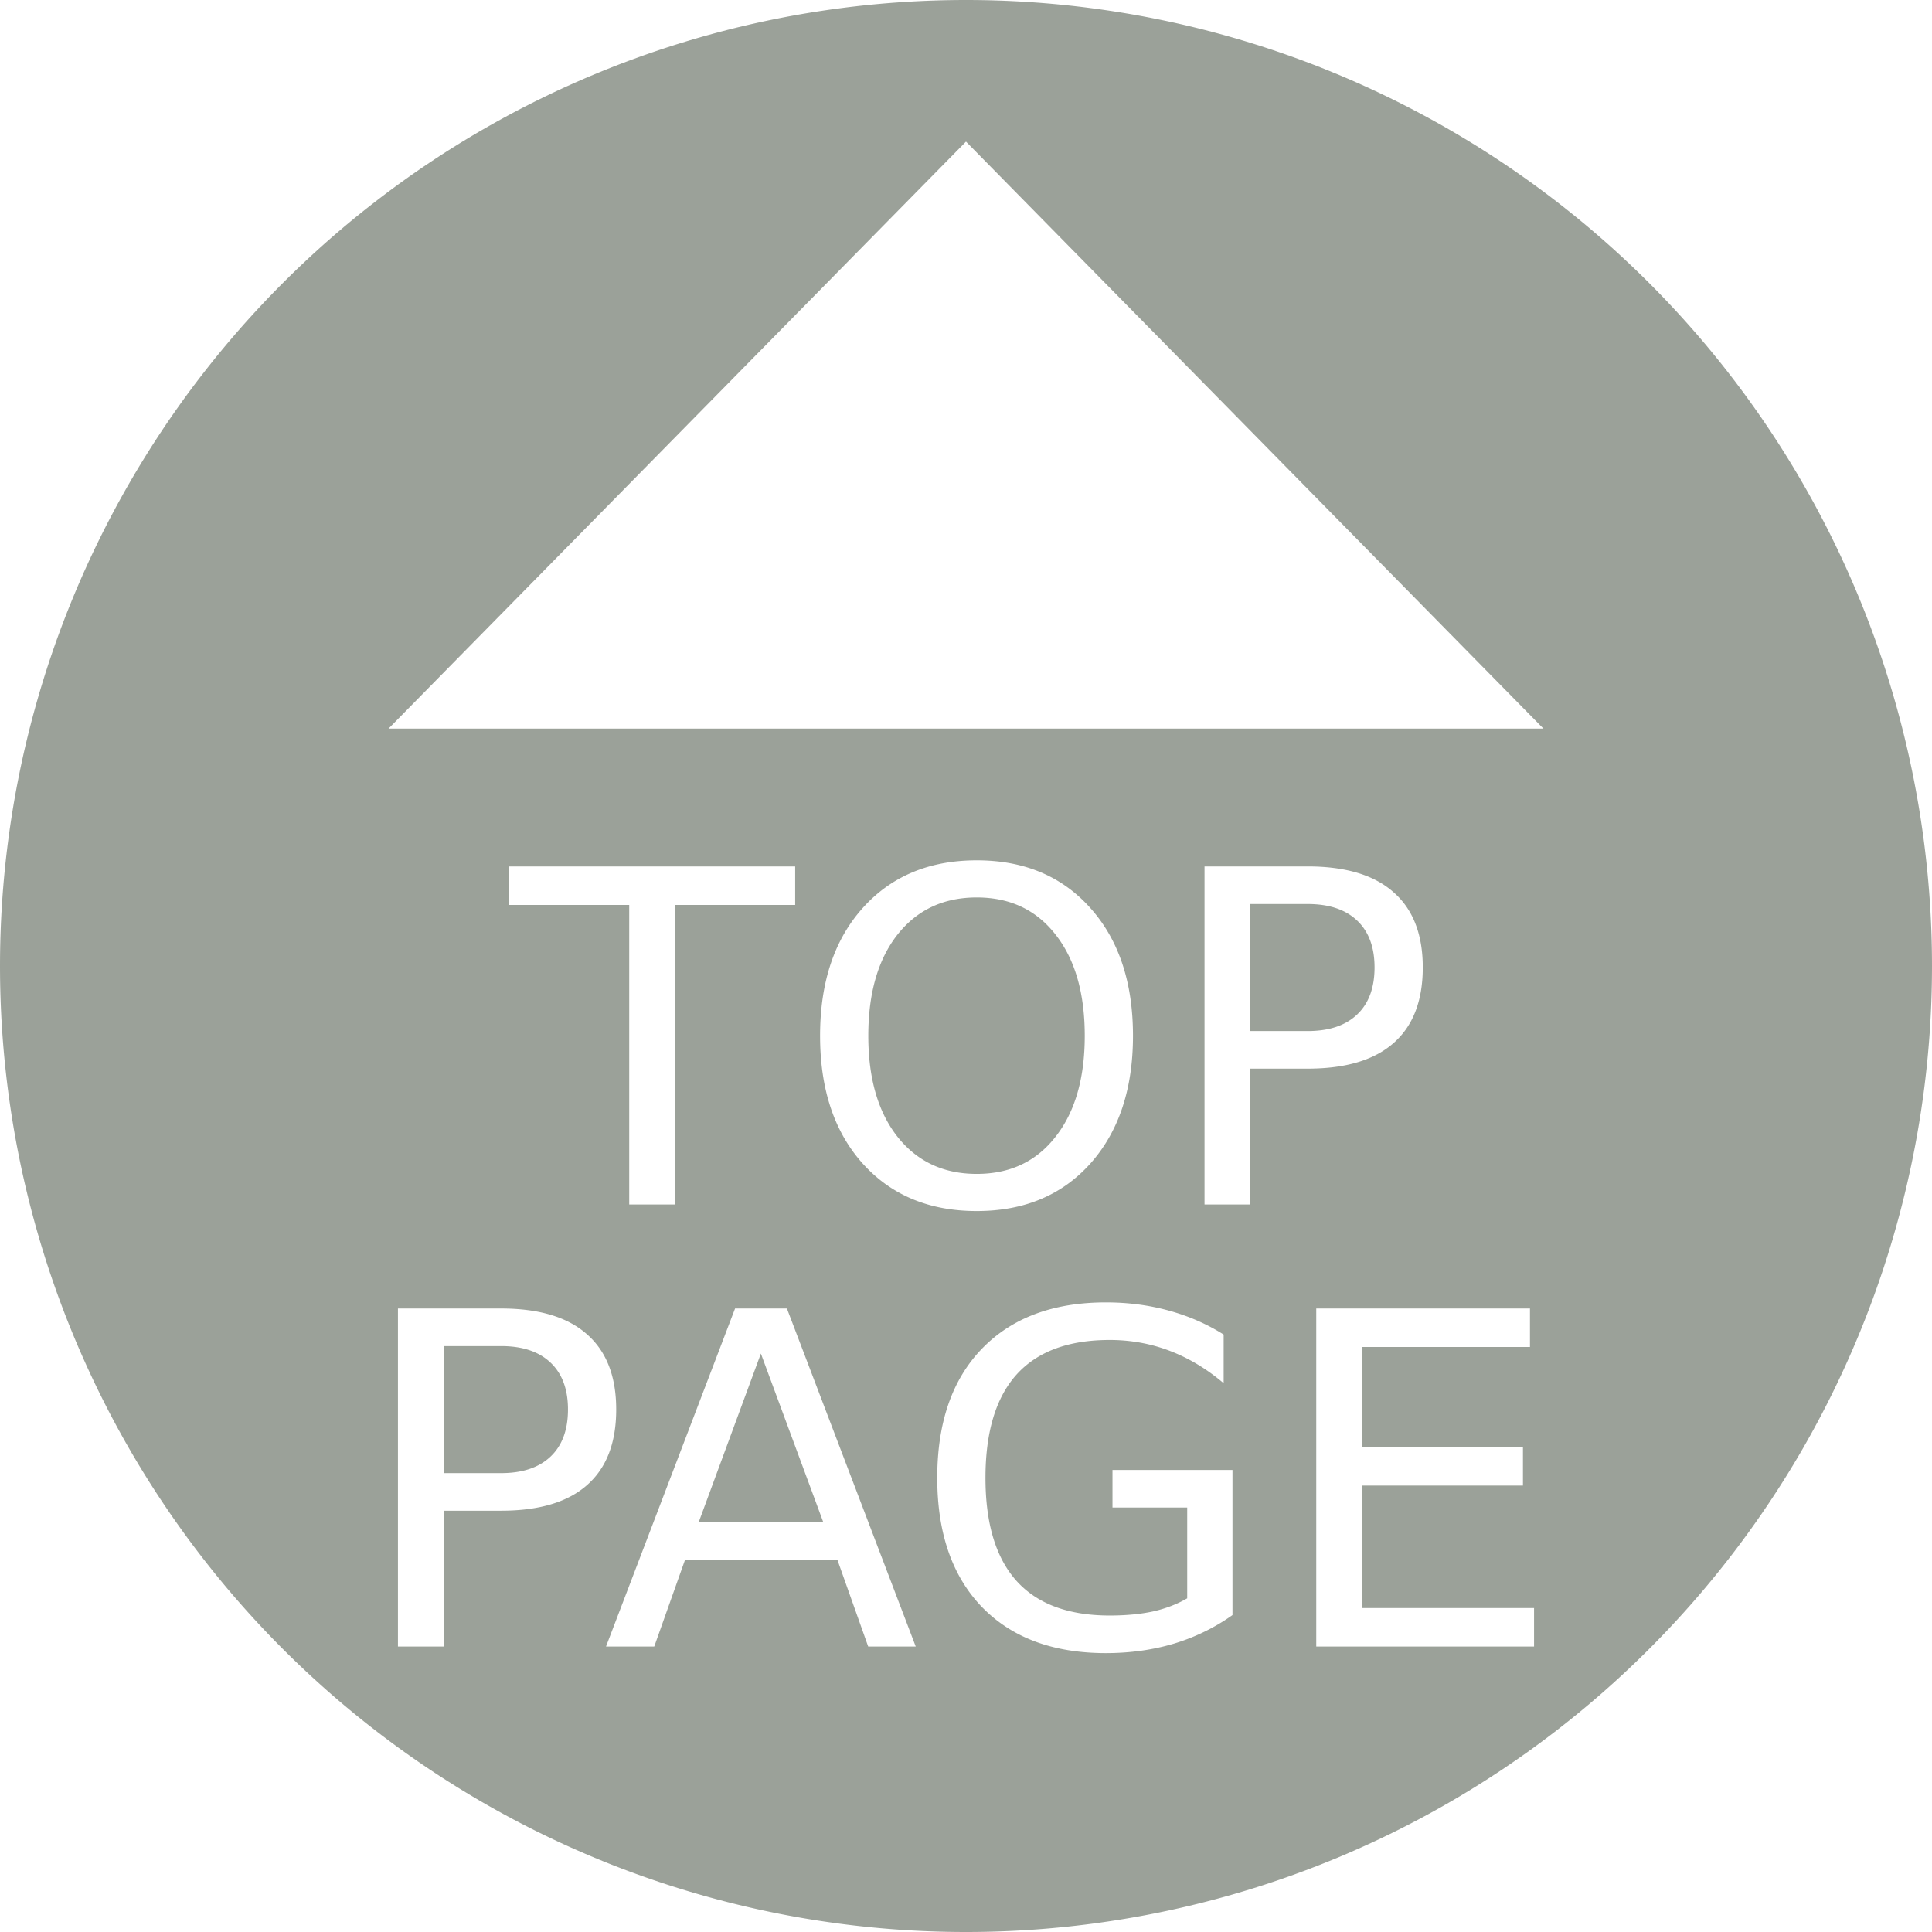 <?xml version="1.0" encoding="UTF-8" standalone="no"?>
<svg
   xmlns:dc="http://purl.org/dc/elements/1.1/"
   xmlns:cc="http://creativecommons.org/ns#"
   xmlns:rdf="http://www.w3.org/1999/02/22-rdf-syntax-ns#"
   xmlns:svg="http://www.w3.org/2000/svg"
   xmlns="http://www.w3.org/2000/svg"
   xmlns:sodipodi="http://sodipodi.sourceforge.net/DTD/sodipodi-0.dtd"
   xmlns:inkscape="http://www.inkscape.org/namespaces/inkscape"
   id="svg4"
   version="1.1"
   height="500"
   width="500"
   sodipodi:docname="top-page.svg"
   inkscape:version="0.92.4 (5da689c313, 2019-01-14)">
  <sodipodi:namedview
     pagecolor="#ffffff"
     bordercolor="#666666"
     borderopacity="1"
     objecttolerance="10"
     gridtolerance="10"
     guidetolerance="10"
     inkscape:pageopacity="0"
     inkscape:pageshadow="2"
     inkscape:window-width="1600"
     inkscape:window-height="847"
     id="namedview6"
     showgrid="false"
     inkscape:zoom="0.472"
     inkscape:cx="-392.03942"
     inkscape:cy="170.52096"
     inkscape:window-x="-8"
     inkscape:window-y="-8"
     inkscape:window-maximized="1"
     inkscape:current-layer="svg4"
     inkscape:snap-page="true"
     inkscape:snap-global="false" />
  <defs
     id="defs8" />
  <path
     style="opacity:1;vector-effect:none;fill:#394435;fill-opacity:0.502;fill-rule:nonzero;stroke:none;stroke-width:1;stroke-linecap:butt;stroke-linejoin:miter;stroke-miterlimit:4;stroke-dasharray:none;stroke-dashoffset:0;stroke-opacity:1;paint-order:markers fill stroke"
     d="M 250 0 A 250 250 0 0 0 0 250 A 250 250 0 0 0 250 500 A 250 250 0 0 0 500 250 A 250 250 0 0 0 250 0 z M 250 36.648 L 399.439 188.559 L 100.561 188.559 L 250 36.648 z M 252.783 222.652 C 265.049 222.652 274.854 226.773 282.197 235.016 C 289.541 243.219 293.213 254.234 293.213 268.062 C 293.213 281.852 289.541 292.867 282.197 301.109 C 274.854 309.312 265.049 313.414 252.783 313.414 C 240.479 313.414 230.635 309.312 223.252 301.109 C 215.908 292.906 212.236 281.891 212.236 268.062 C 212.236 254.234 215.908 243.219 223.252 235.016 C 230.635 226.773 240.479 222.652 252.783 222.652 z M 131.787 224.234 L 205.791 224.234 L 205.791 234.195 L 174.736 234.195 L 174.736 311.715 L 162.842 311.715 L 162.842 234.195 L 131.787 234.195 L 131.787 224.234 z M 311.729 224.234 L 338.447 224.234 C 348.252 224.234 355.654 226.461 360.654 230.914 C 365.693 235.328 368.213 241.812 368.213 250.367 C 368.213 259 365.693 265.523 360.654 269.938 C 355.654 274.352 348.252 276.559 338.447 276.559 L 323.564 276.559 L 323.564 311.715 L 311.729 311.715 L 311.729 224.234 z M 252.783 232.262 C 244.189 232.262 237.354 235.465 232.275 241.871 C 227.236 248.277 224.717 257.008 224.717 268.062 C 224.717 279.078 227.236 287.789 232.275 294.195 C 237.354 300.602 244.189 303.805 252.783 303.805 C 261.377 303.805 268.174 300.602 273.174 294.195 C 278.213 287.789 280.732 279.078 280.732 268.062 C 280.732 257.008 278.213 248.277 273.174 241.871 C 268.174 235.465 261.377 232.262 252.783 232.262 z M 323.564 233.961 L 323.564 266.832 L 338.447 266.832 C 343.955 266.832 348.213 265.406 351.221 262.555 C 354.229 259.703 355.732 255.641 355.732 250.367 C 355.732 245.133 354.229 241.09 351.221 238.238 C 348.213 235.387 343.955 233.961 338.447 233.961 L 323.564 233.961 z M 286.211 337.061 C 291.914 337.061 297.324 337.764 302.441 339.17 C 307.598 340.576 312.344 342.646 316.68 345.381 L 316.68 357.979 C 312.305 354.268 307.656 351.475 302.734 349.6 C 297.812 347.725 292.637 346.787 287.207 346.787 C 276.504 346.787 268.457 349.775 263.066 355.752 C 257.715 361.729 255.039 370.635 255.039 382.471 C 255.039 394.268 257.715 403.154 263.066 409.131 C 268.457 415.107 276.504 418.096 287.207 418.096 C 291.387 418.096 295.117 417.744 298.398 417.041 C 301.68 416.299 304.629 415.166 307.246 413.643 L 307.246 390.146 L 287.91 390.146 L 287.91 380.42 L 318.965 380.42 L 318.965 417.979 C 314.395 421.221 309.355 423.682 303.848 425.361 C 298.34 427.002 292.461 427.822 286.211 427.822 C 272.539 427.822 261.836 423.838 254.102 415.869 C 246.406 407.861 242.559 396.729 242.559 382.471 C 242.559 368.174 246.406 357.041 254.102 349.072 C 261.836 341.064 272.539 337.061 286.211 337.061 z M 102.988 338.643 L 129.707 338.643 C 139.512 338.643 146.914 340.869 151.914 345.322 C 156.953 349.736 159.473 356.221 159.473 364.775 C 159.473 373.408 156.953 379.932 151.914 384.346 C 146.914 388.76 139.512 390.967 129.707 390.967 L 114.824 390.967 L 114.824 426.123 L 102.988 426.123 L 102.988 338.643 z M 190.234 338.643 L 203.652 338.643 L 236.992 426.123 L 224.688 426.123 L 216.719 403.682 L 177.285 403.682 L 169.316 426.123 L 156.836 426.123 L 190.234 338.643 z M 340.645 338.643 L 395.957 338.643 L 395.957 348.604 L 352.48 348.604 L 352.48 374.502 L 394.141 374.502 L 394.141 384.463 L 352.48 384.463 L 352.48 416.162 L 397.012 416.162 L 397.012 426.123 L 340.645 426.123 L 340.645 338.643 z M 114.824 348.369 L 114.824 381.24 L 129.707 381.24 C 135.215 381.24 139.473 379.814 142.48 376.963 C 145.488 374.111 146.992 370.049 146.992 364.775 C 146.992 359.541 145.488 355.498 142.48 352.646 C 139.473 349.795 135.215 348.369 129.707 348.369 L 114.824 348.369 z M 196.914 350.303 L 180.859 393.838 L 213.027 393.838 L 196.914 350.303 z "
     id="path821" />
</svg>
